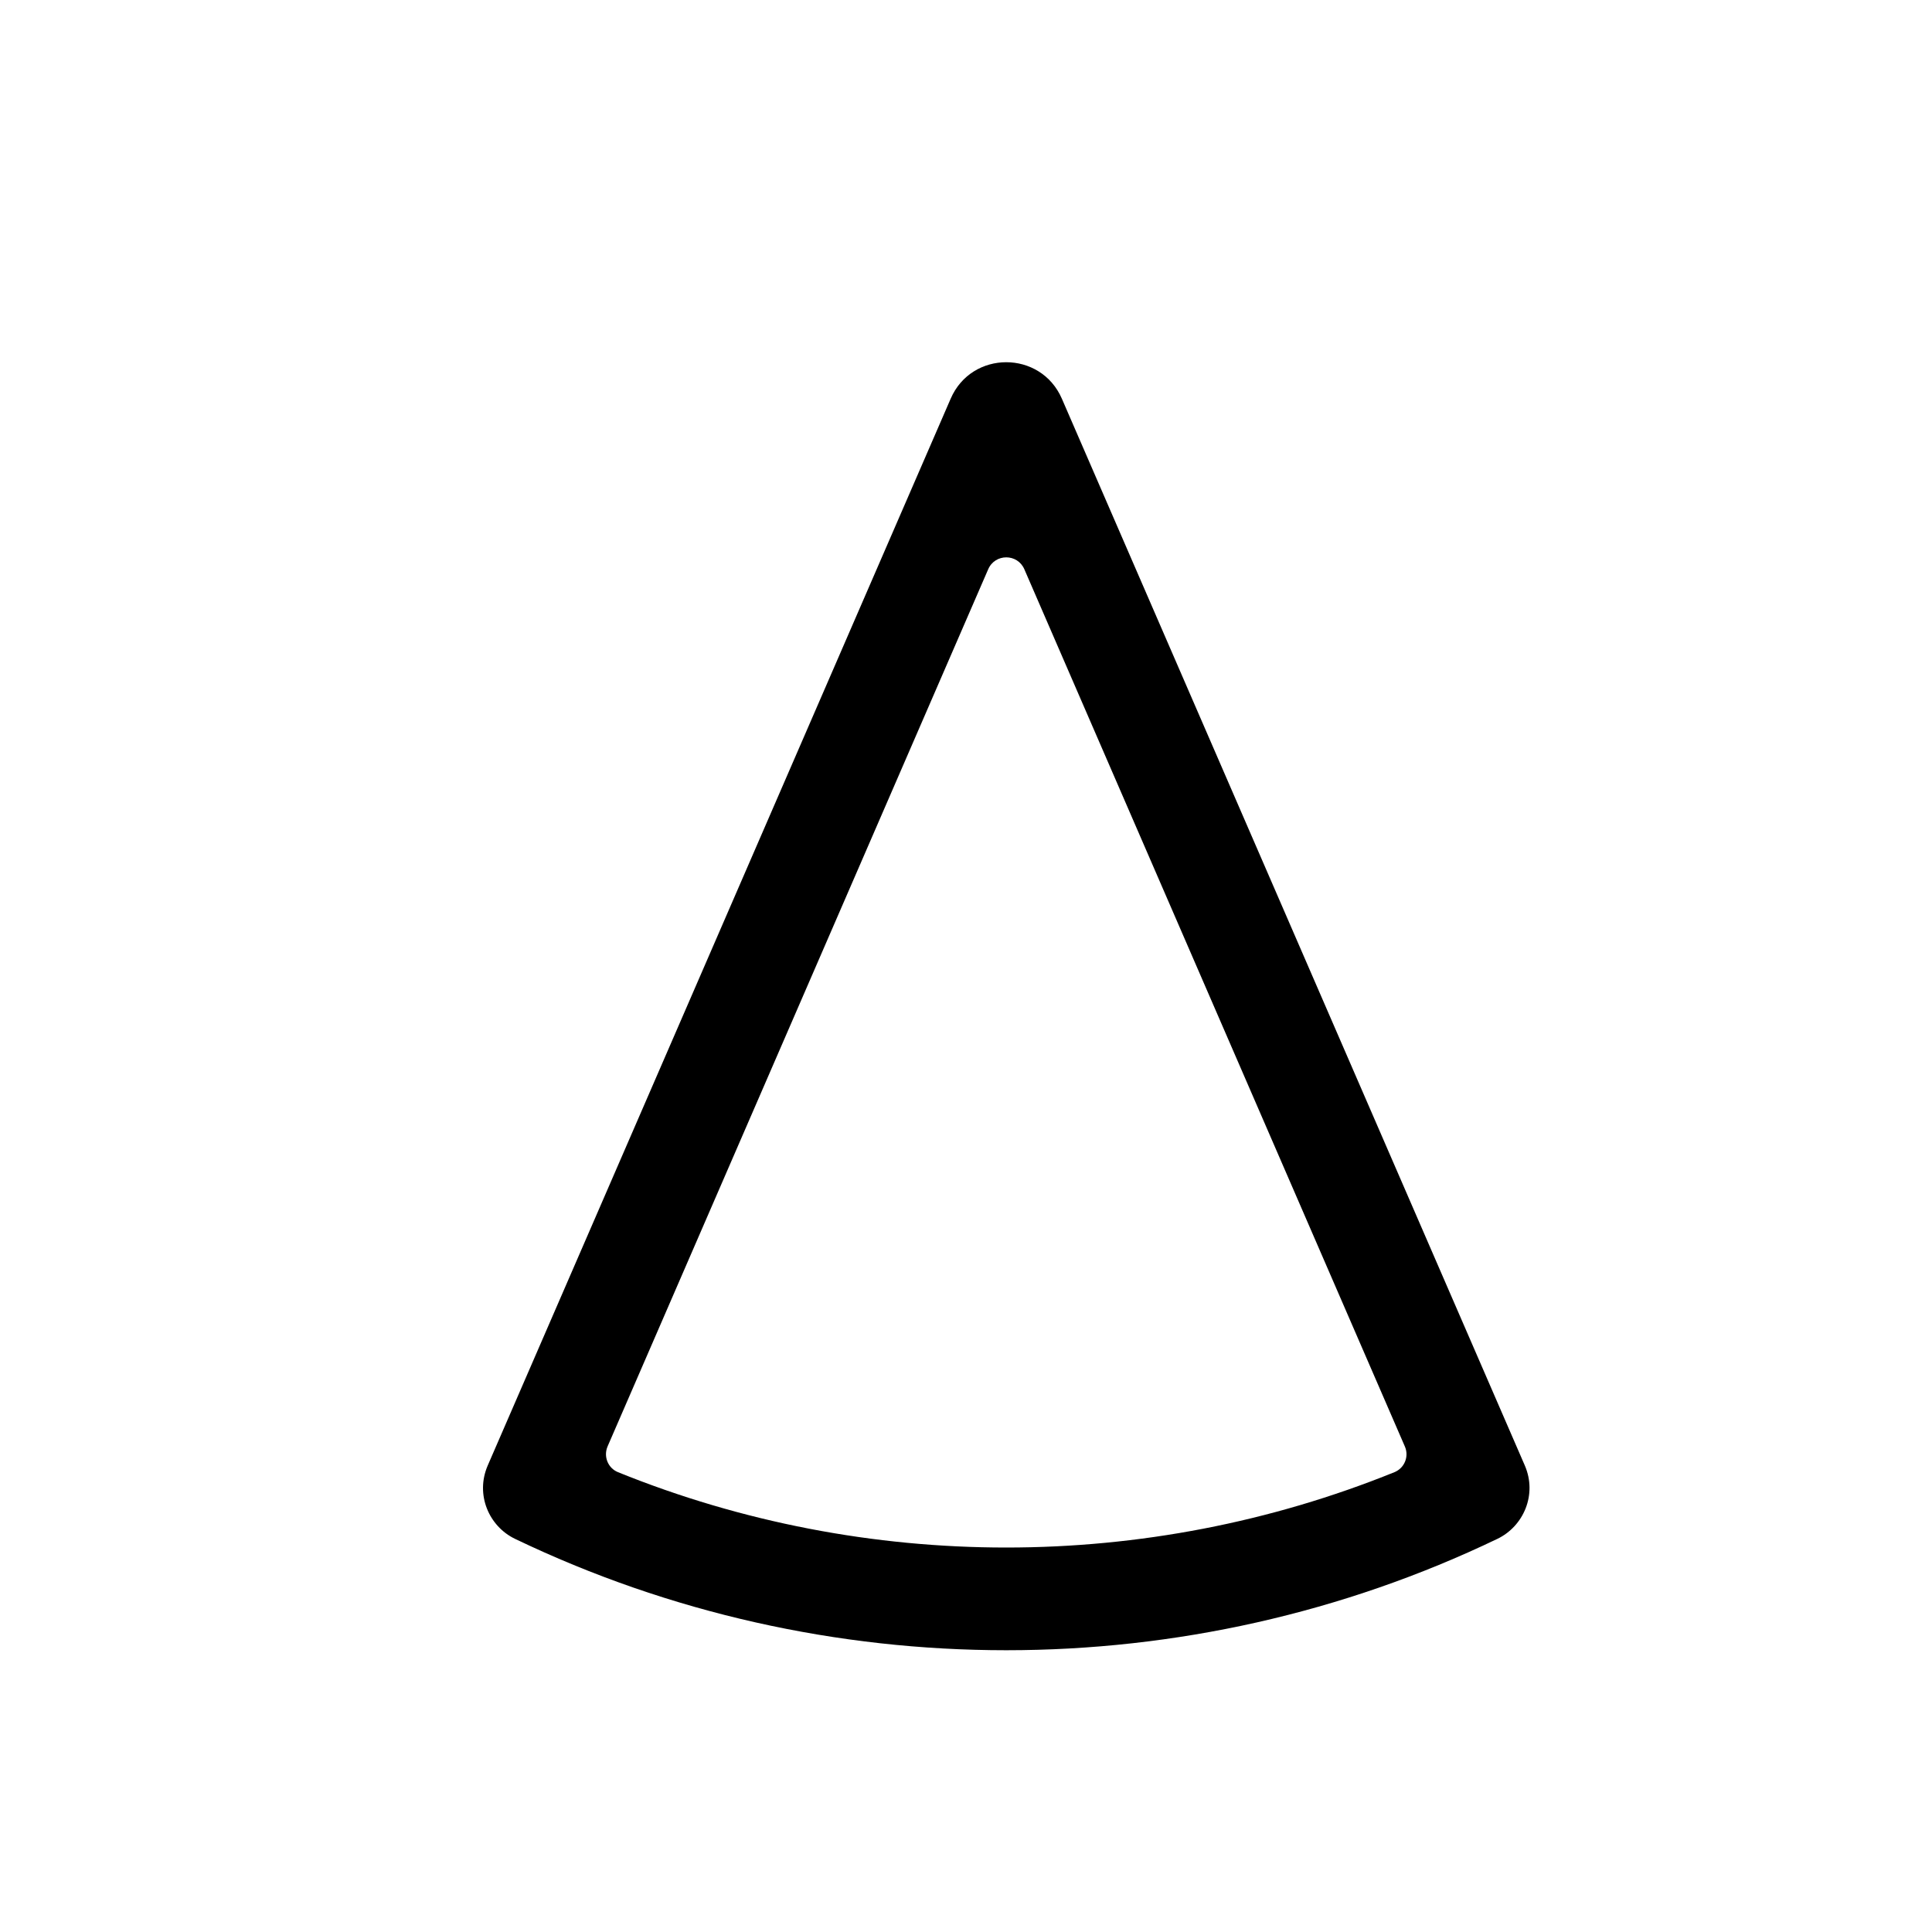 <svg width="16" height="16" viewBox="0 0 16 16" fill="none" xmlns="http://www.w3.org/2000/svg">
<path fill-rule="evenodd" clip-rule="evenodd" d="M7.873 3.302C8.047 2.899 8.619 2.899 8.794 3.302L12.628 12.137C12.732 12.378 12.617 12.64 12.401 12.744C9.84 13.974 6.827 13.974 4.265 12.744C4.049 12.64 3.935 12.378 4.039 12.137L7.873 3.302ZM8.184 4.714C8.241 4.583 8.426 4.583 8.483 4.714L11.634 11.978C11.671 12.061 11.632 12.158 11.548 12.192C9.493 13.024 7.173 13.024 5.118 12.192C5.034 12.158 4.996 12.061 5.032 11.978L8.184 4.714Z" fill="black"/>
</svg>
